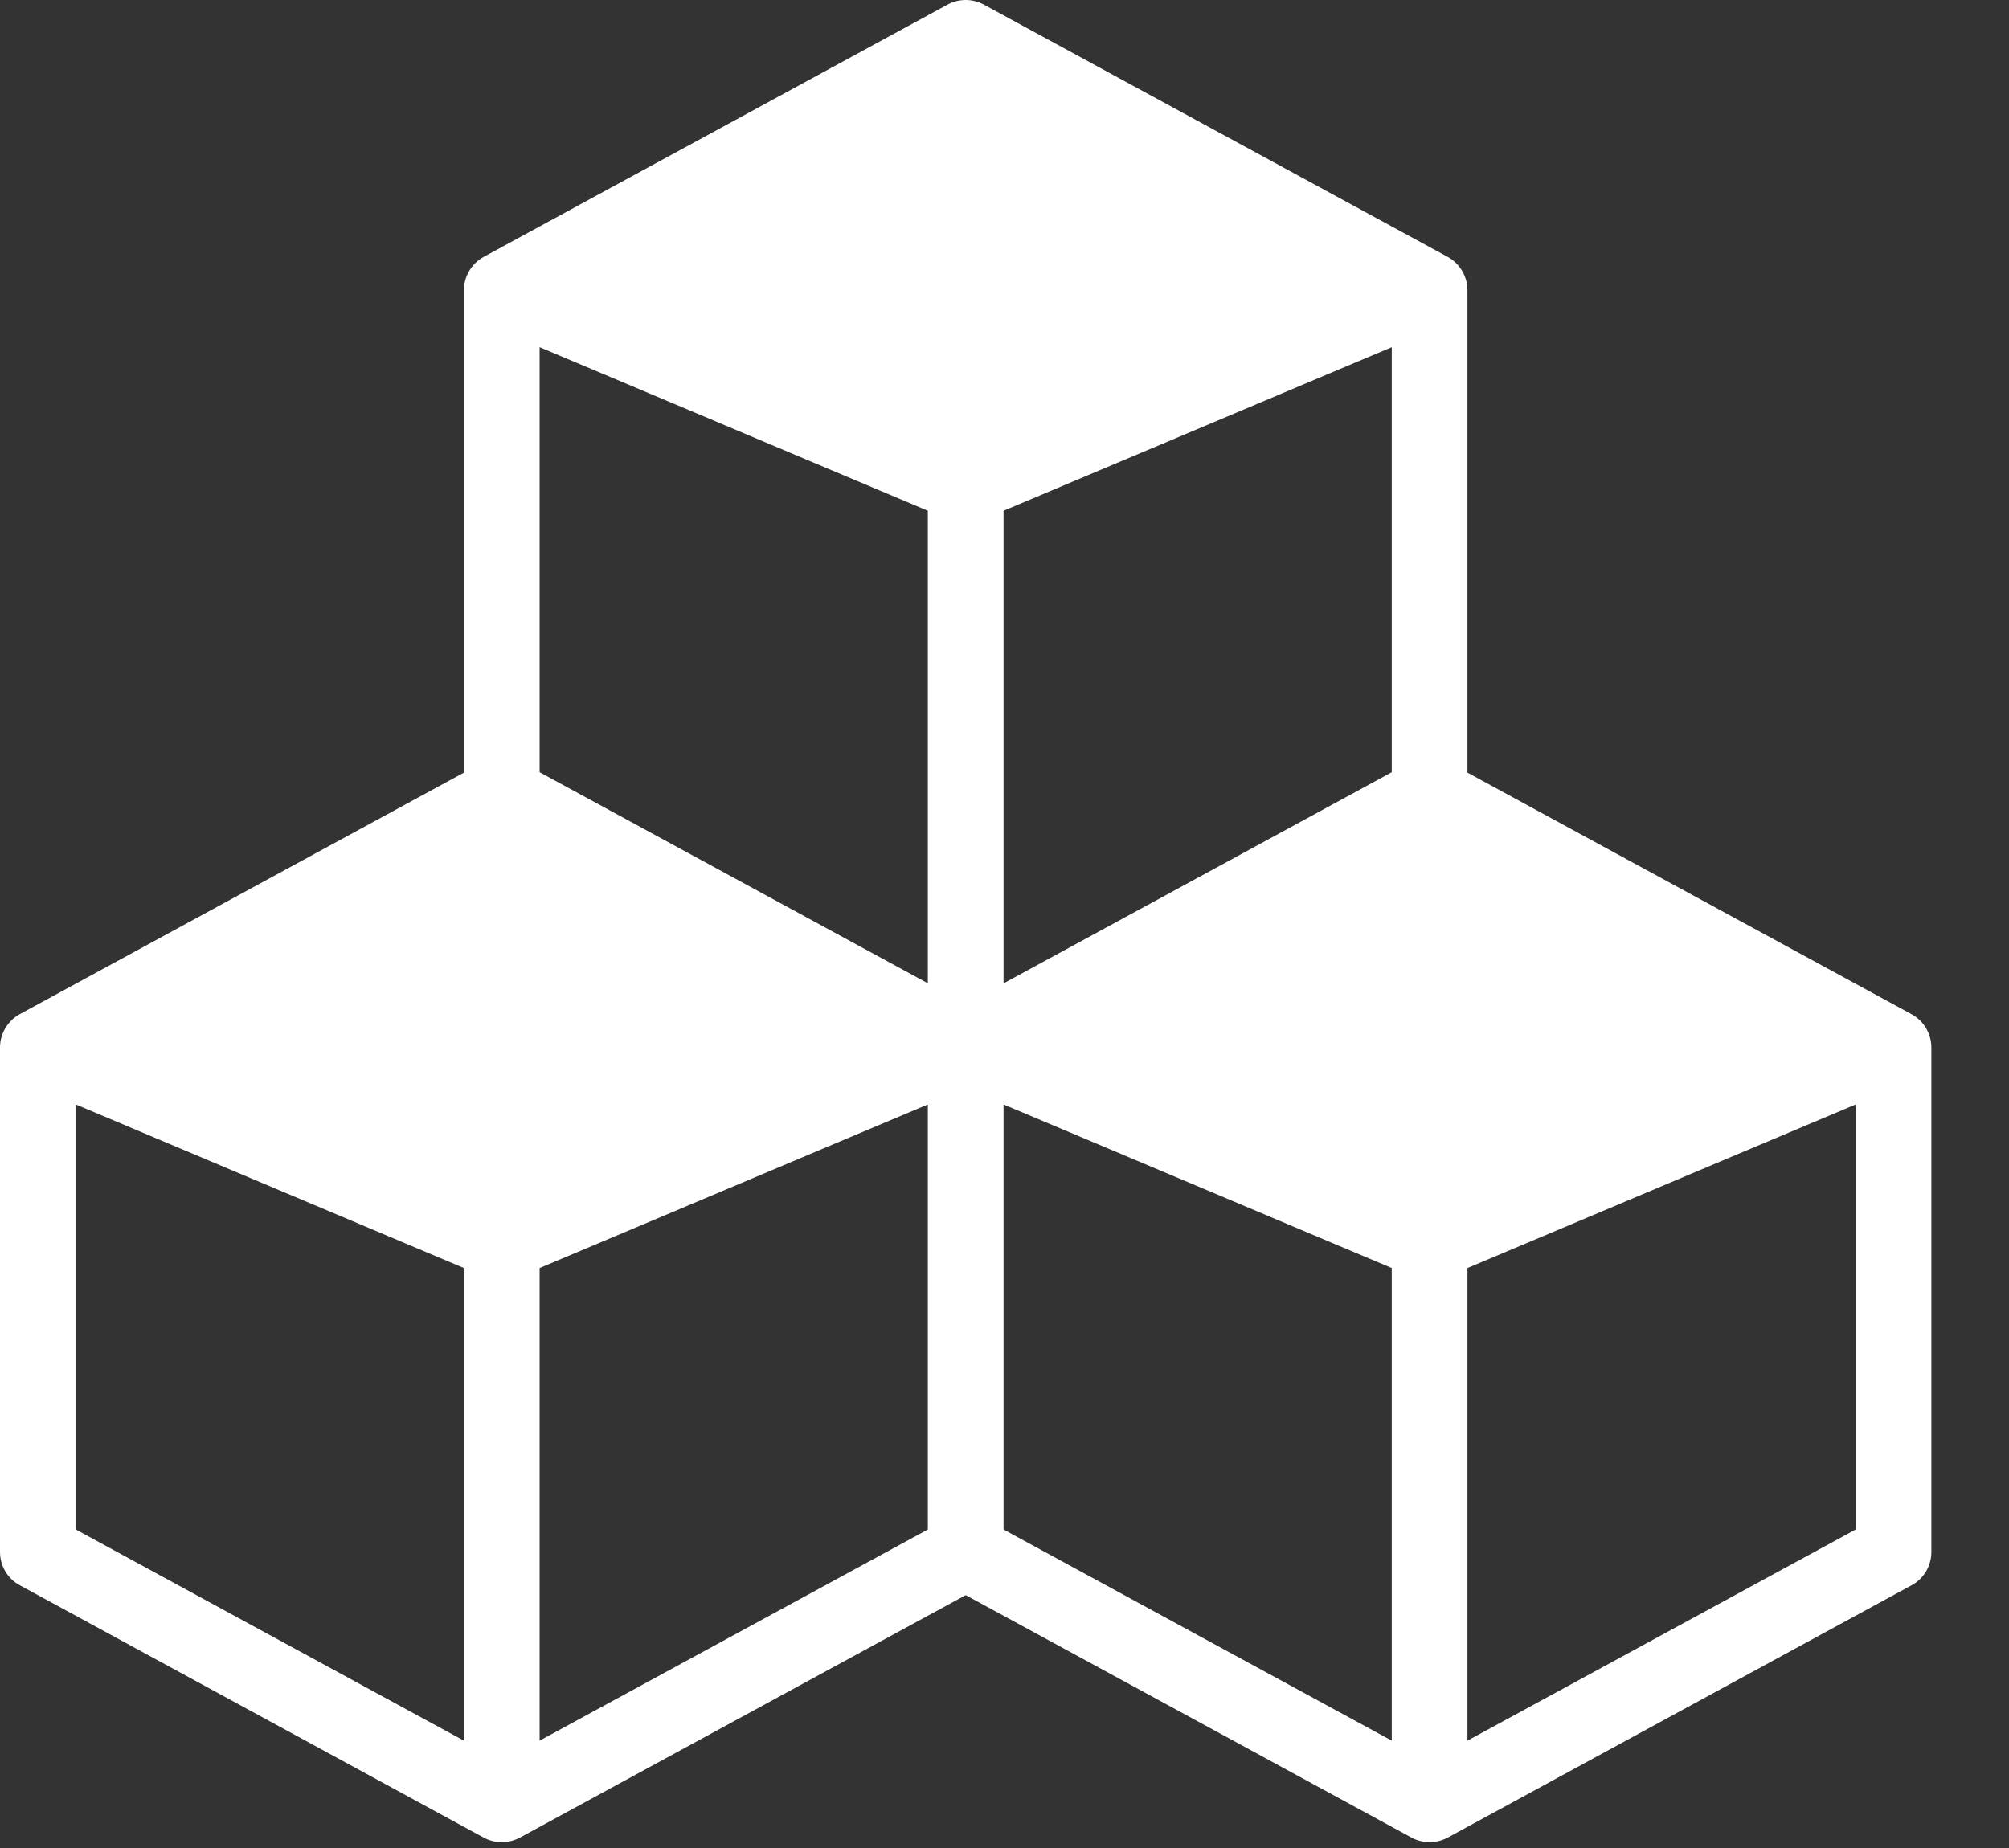 <svg width="25" height="23" viewBox="0 0 25 23" fill="none" xmlns="http://www.w3.org/2000/svg">
<rect x="0" y="0" width="25" height="23" fill="#333333" stroke="none"/>
<path d="M23.788 12.623L18.261 9.616V3.614C18.262 3.448 18.171 3.282 18.015 3.197L12.242 0.057C12.102 -0.019 11.932 -0.019 11.792 0.057L6.019 3.197C5.863 3.282 5.772 3.447 5.773 3.614V9.616L0.246 12.622C0.09 12.708 -0.001 12.871 1.0388e-05 13.039V19.316C1.0388e-05 19.489 0.094 19.648 0.246 19.73L6.018 22.87C6.16 22.948 6.333 22.945 6.471 22.87L12.017 19.853L17.564 22.87C17.704 22.947 17.878 22.945 18.016 22.87L23.788 19.73C23.94 19.648 24.034 19.489 24.034 19.316V13.039C24.035 12.872 23.944 12.707 23.788 12.623ZM17.319 9.611L12.488 12.239V6.357L17.319 4.321V9.611ZM6.715 4.321L11.546 6.357V12.238L6.715 9.611V4.321ZM5.773 21.664L0.943 19.036V13.746L5.773 15.782V21.664ZM11.546 19.036L6.715 21.664V15.782L11.546 13.746V19.036ZM17.319 21.664L12.488 19.036V13.746L17.319 15.782V21.664ZM23.092 19.036L18.261 21.664V15.782L23.092 13.746V19.036Z" fill="white"/>
</svg>
